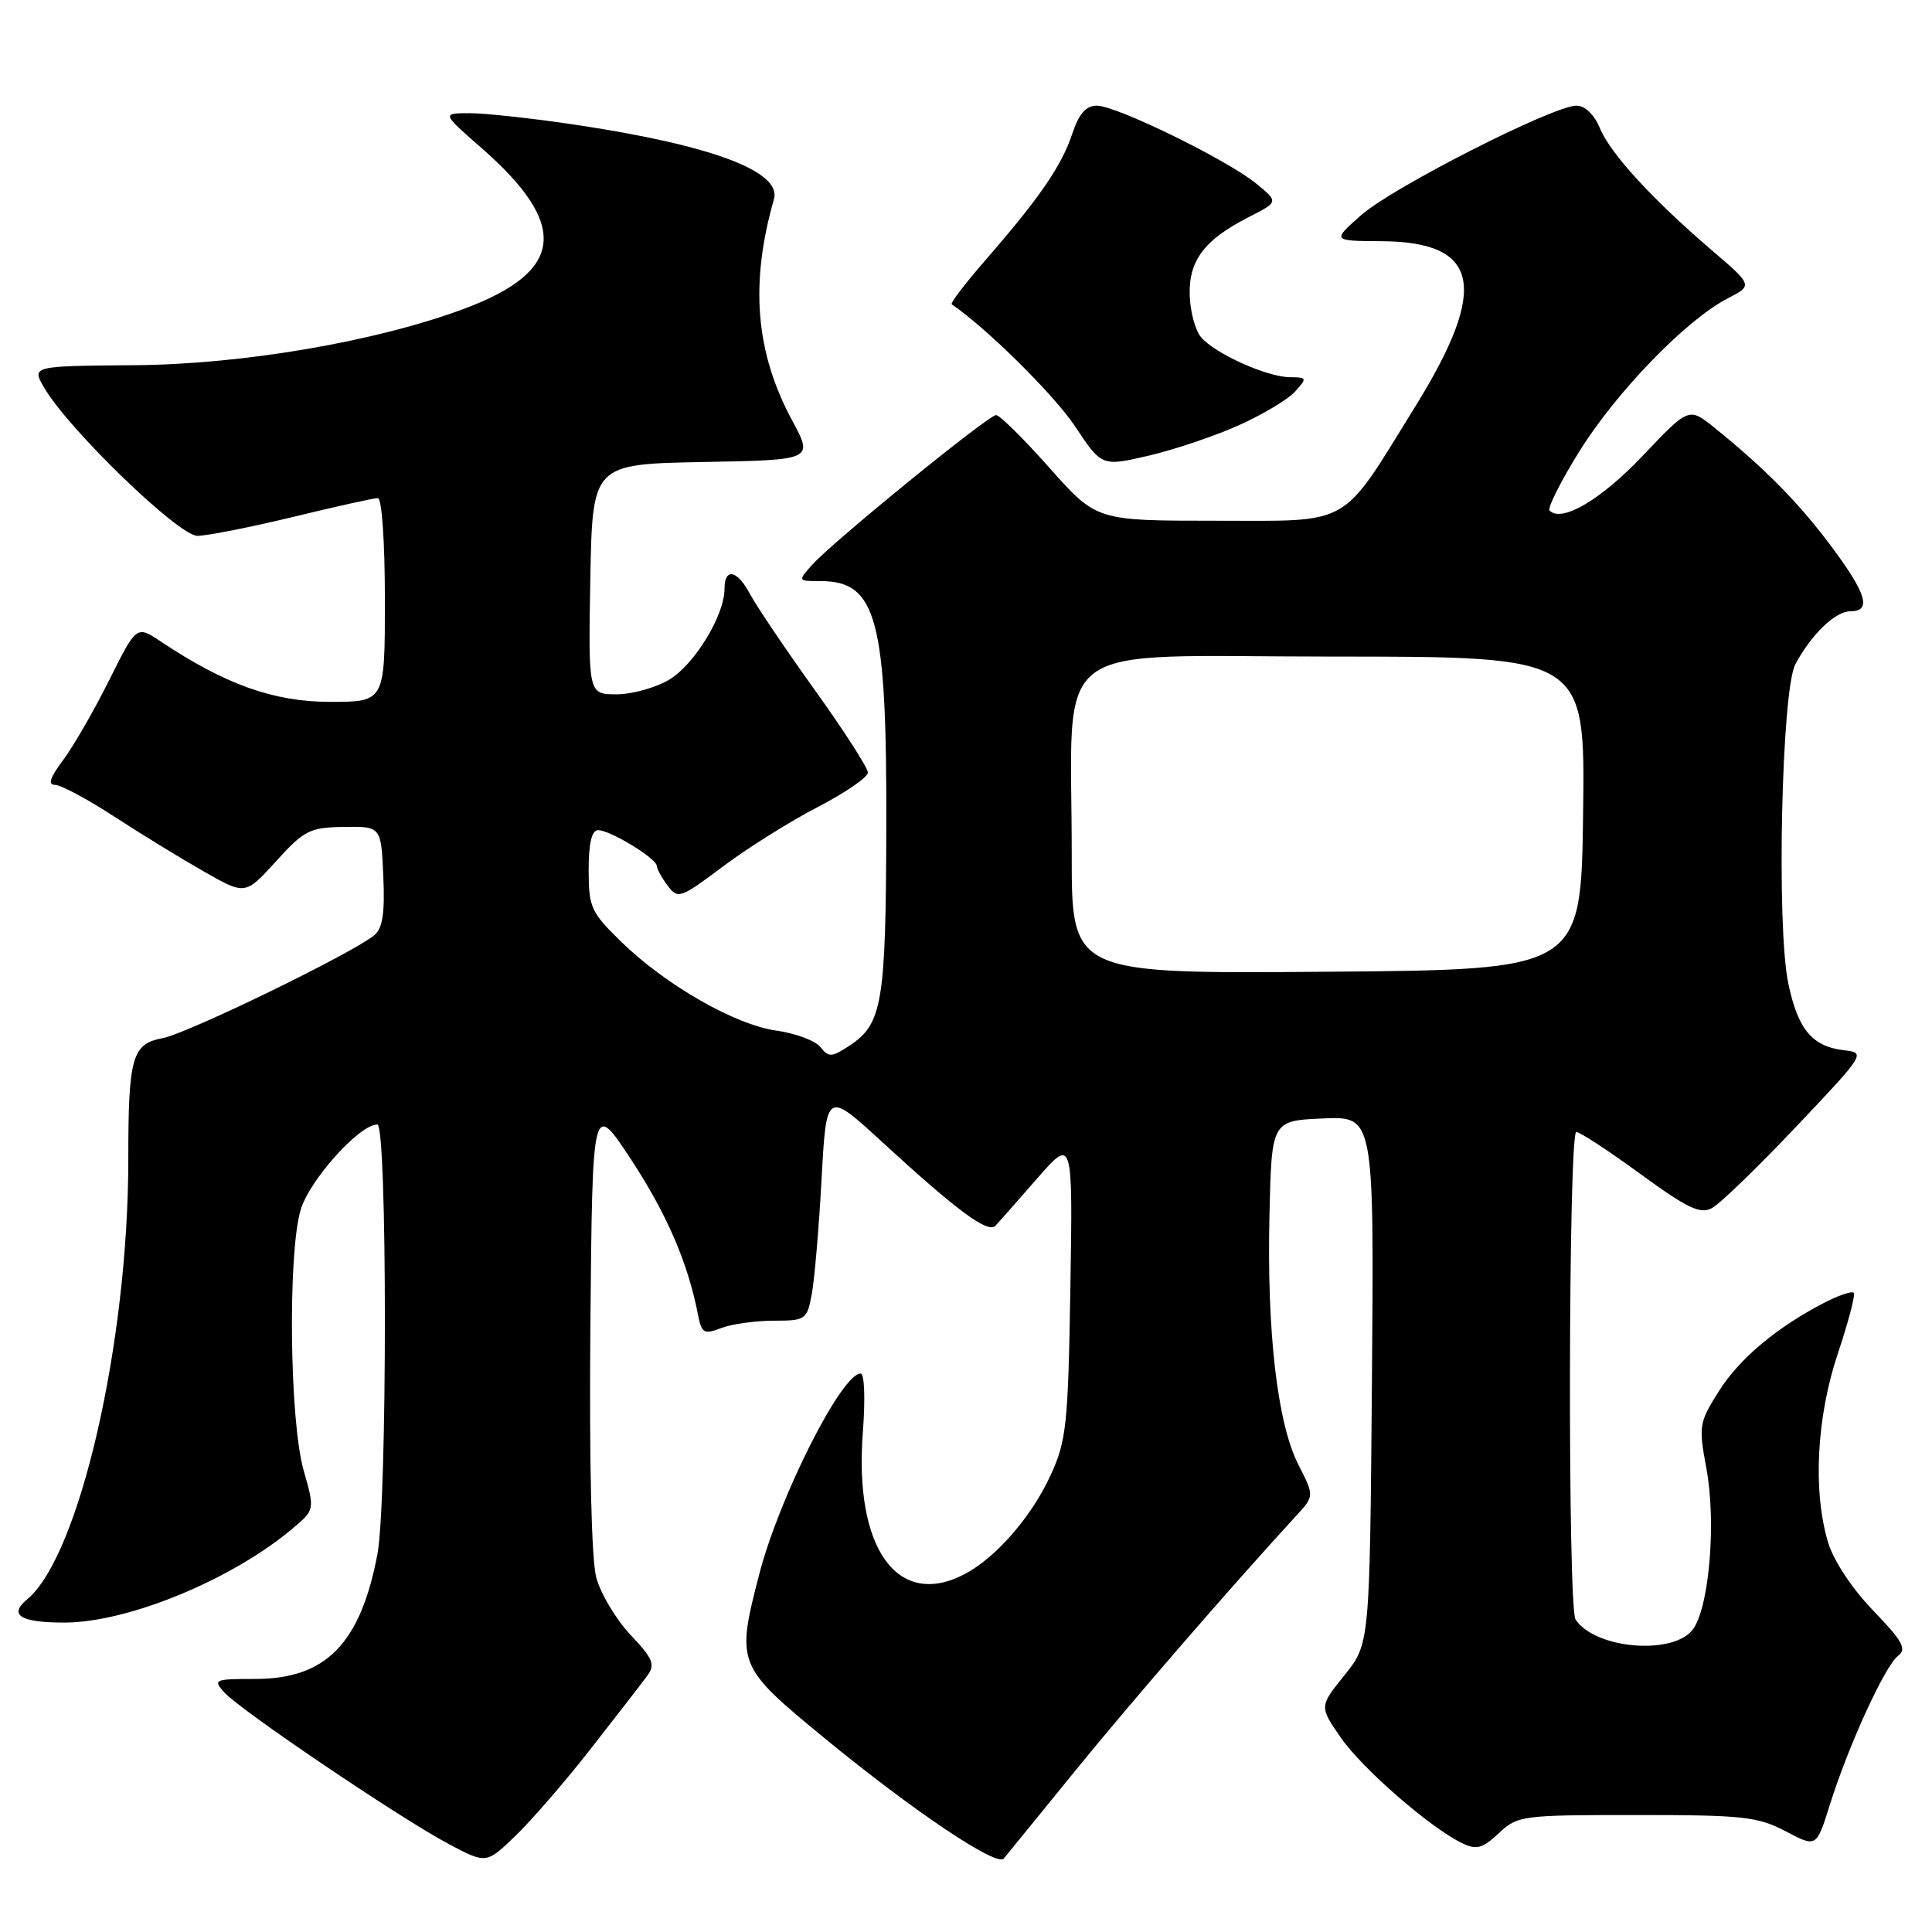 <?xml version="1.0" encoding="UTF-8" standalone="no"?>
<!DOCTYPE svg PUBLIC "-//W3C//DTD SVG 1.1//EN" "http://www.w3.org/Graphics/SVG/1.1/DTD/svg11.dtd" >
<svg xmlns="http://www.w3.org/2000/svg" xmlns:xlink="http://www.w3.org/1999/xlink" version="1.1" viewBox="0 0 256 256">
 <g >
 <path fill="currentColor"
d=" M 78.35 231.63 C 81.73 227.31 85.07 222.99 85.77 222.04 C 86.85 220.56 86.54 219.79 83.54 216.62 C 81.62 214.58 79.59 211.17 79.01 209.04 C 78.37 206.66 78.07 193.82 78.23 175.51 C 78.50 145.85 78.50 145.85 83.64 153.67 C 88.37 160.89 91.16 167.34 92.49 174.22 C 92.97 176.67 93.27 176.85 95.58 175.97 C 96.98 175.44 100.11 175.00 102.52 175.00 C 106.74 175.00 106.93 174.87 107.56 171.51 C 107.92 169.59 108.51 162.74 108.86 156.28 C 109.50 144.54 109.50 144.54 116.89 151.32 C 126.92 160.53 130.93 163.49 131.92 162.40 C 132.38 161.91 134.87 159.08 137.45 156.13 C 142.15 150.76 142.15 150.76 141.83 170.63 C 141.53 188.86 141.31 190.91 139.20 195.50 C 136.66 201.01 131.97 206.40 127.80 208.59 C 118.93 213.23 113.15 205.18 114.33 189.83 C 114.67 185.40 114.55 182.00 114.04 182.00 C 111.51 182.00 103.25 198.36 100.59 208.64 C 97.53 220.48 97.64 220.77 109.25 230.31 C 120.97 239.94 132.07 247.39 133.00 246.27 C 133.36 245.85 137.53 240.71 142.29 234.86 C 149.67 225.77 163.08 210.29 171.74 200.86 C 174.16 198.23 174.16 198.23 172.04 194.07 C 169.26 188.62 167.85 176.49 168.21 161.00 C 168.50 148.50 168.50 148.50 175.29 148.20 C 182.07 147.91 182.07 147.91 181.79 182.85 C 181.50 217.80 181.50 217.80 178.16 221.96 C 174.81 226.12 174.81 226.12 177.66 230.24 C 180.51 234.36 189.52 242.20 193.76 244.24 C 195.65 245.15 196.44 244.93 198.59 242.92 C 201.09 240.57 201.64 240.50 216.83 240.50 C 230.94 240.50 232.91 240.71 236.60 242.65 C 240.69 244.81 240.69 244.81 242.46 239.15 C 244.91 231.33 249.77 220.72 251.50 219.41 C 252.69 218.51 252.12 217.47 248.20 213.40 C 245.41 210.51 242.96 206.80 242.23 204.38 C 240.19 197.56 240.70 187.75 243.54 179.30 C 244.93 175.14 245.87 171.54 245.63 171.30 C 245.39 171.05 243.68 171.62 241.84 172.56 C 235.51 175.81 230.49 180.00 227.76 184.34 C 225.13 188.50 225.06 188.96 226.11 194.60 C 227.40 201.53 226.53 212.54 224.43 215.75 C 222.06 219.37 211.43 218.59 208.77 214.60 C 207.71 213.03 207.82 150.00 208.87 150.00 C 209.36 150.00 213.17 152.50 217.35 155.55 C 223.58 160.10 225.29 160.92 226.84 160.08 C 227.89 159.53 232.91 154.67 238.01 149.28 C 247.12 139.67 247.23 139.49 244.39 139.17 C 240.11 138.67 238.23 136.42 236.95 130.26 C 235.37 122.65 236.07 91.37 237.90 88.00 C 240.05 84.02 243.19 81.00 245.17 81.00 C 248.03 81.00 247.36 78.70 242.63 72.36 C 238.34 66.61 233.83 62.04 227.14 56.65 C 223.78 53.95 223.78 53.95 217.64 60.42 C 212.11 66.24 206.95 69.28 205.33 67.66 C 205.01 67.34 206.80 63.78 209.31 59.75 C 214.21 51.90 223.44 42.37 228.91 39.55 C 232.26 37.82 232.26 37.82 226.88 33.21 C 218.96 26.43 213.39 20.36 211.99 16.98 C 211.25 15.18 210.02 14.00 208.89 14.00 C 205.82 14.00 184.53 24.82 180.37 28.50 C 176.50 31.92 176.50 31.92 183.06 31.96 C 196.06 32.04 197.31 38.05 187.60 53.75 C 177.51 70.06 179.36 69.00 161.06 69.00 C 145.29 69.00 145.29 69.00 139.07 62.00 C 135.65 58.15 132.46 55.00 131.99 55.00 C 130.96 55.00 110.31 71.81 107.60 74.86 C 105.69 77.00 105.70 77.00 108.77 77.00 C 116.16 77.00 117.51 82.07 117.44 109.50 C 117.38 133.01 116.92 135.70 112.51 138.59 C 110.20 140.10 109.80 140.12 108.71 138.75 C 108.05 137.90 105.42 136.92 102.87 136.56 C 97.38 135.79 88.17 130.51 82.25 124.73 C 78.31 120.88 78.00 120.20 78.00 115.29 C 78.00 111.72 78.41 110.00 79.25 110.00 C 80.86 110.01 86.99 113.73 87.03 114.74 C 87.05 115.16 87.70 116.34 88.48 117.37 C 89.83 119.16 90.17 119.04 95.80 114.81 C 99.05 112.37 104.69 108.83 108.35 106.94 C 112.00 105.05 114.99 102.99 115.00 102.37 C 115.00 101.75 111.82 96.80 107.92 91.37 C 104.03 85.94 100.20 80.26 99.40 78.75 C 97.69 75.51 96.00 75.16 96.00 78.04 C 96.00 81.52 92.07 87.99 88.71 90.04 C 86.94 91.11 83.80 91.99 81.72 92.00 C 77.95 92.00 77.95 92.00 78.22 76.75 C 78.50 61.50 78.50 61.50 93.14 61.22 C 107.78 60.95 107.78 60.95 104.97 55.72 C 100.10 46.70 99.35 37.58 102.55 26.40 C 103.61 22.72 94.32 19.24 76.26 16.53 C 70.62 15.69 64.33 15.00 62.27 15.00 C 58.53 15.00 58.53 15.00 63.79 19.60 C 75.44 29.79 74.79 35.94 61.56 40.89 C 49.90 45.25 32.24 48.28 17.84 48.39 C 4.19 48.50 4.19 48.50 5.84 51.35 C 9.04 56.86 23.66 71.00 26.15 71.00 C 27.44 71.00 33.14 69.87 38.81 68.50 C 44.49 67.12 49.55 66.00 50.06 66.00 C 50.60 66.00 51.00 71.78 51.00 79.50 C 51.00 93.00 51.00 93.00 43.75 93.00 C 36.29 93.00 29.86 90.71 21.30 85.00 C 18.09 82.86 18.09 82.86 14.44 90.18 C 12.43 94.21 9.68 98.96 8.34 100.75 C 6.63 103.03 6.31 104.00 7.29 104.00 C 8.06 104.00 11.57 105.88 15.09 108.17 C 18.62 110.47 23.98 113.75 27.00 115.47 C 32.50 118.61 32.50 118.61 36.57 114.13 C 40.31 110.01 41.04 109.64 45.57 109.57 C 50.50 109.50 50.50 109.50 50.79 116.09 C 51.01 120.98 50.70 123.00 49.60 123.92 C 46.73 126.30 24.86 136.94 21.55 137.56 C 17.49 138.32 17.00 140.07 17.00 153.66 C 17.00 177.97 10.51 206.19 3.59 211.93 C 1.10 214.00 2.70 215.00 8.51 215.00 C 16.94 215.00 30.69 209.34 38.77 202.54 C 41.72 200.06 41.72 200.06 40.22 194.78 C 38.38 188.27 38.12 166.27 39.82 160.36 C 40.96 156.42 47.61 149.00 50.00 149.00 C 51.33 149.00 51.33 198.96 50.01 205.94 C 47.76 217.79 43.19 222.47 33.82 222.47 C 28.37 222.47 28.19 222.55 29.75 224.28 C 31.91 226.66 53.12 240.99 59.47 244.35 C 64.44 246.98 64.44 246.98 68.32 243.24 C 70.46 241.18 74.97 235.96 78.35 231.63 Z  M 164.15 56.35 C 167.31 54.93 170.66 52.93 171.60 51.89 C 173.23 50.09 173.20 50.00 170.90 49.98 C 167.84 49.95 160.92 46.82 159.12 44.65 C 158.36 43.74 157.70 41.23 157.64 39.08 C 157.52 34.50 159.60 31.76 165.46 28.77 C 169.42 26.75 169.42 26.75 166.46 24.33 C 162.60 21.17 147.93 14.00 145.34 14.00 C 143.89 14.00 142.96 15.07 142.07 17.75 C 140.67 21.98 137.74 26.23 130.61 34.43 C 127.92 37.52 125.89 40.17 126.11 40.32 C 130.75 43.49 139.69 52.34 142.42 56.45 C 145.99 61.82 145.99 61.82 152.20 60.38 C 155.62 59.58 161.00 57.77 164.15 56.35 Z  M 142.01 113.26 C 142.02 84.15 138.27 87.00 176.66 87.00 C 210.04 87.00 210.04 87.00 209.77 107.75 C 209.50 128.50 209.50 128.50 175.75 128.76 C 142.00 129.03 142.00 129.03 142.01 113.26 Z "/>
</g>
</svg>